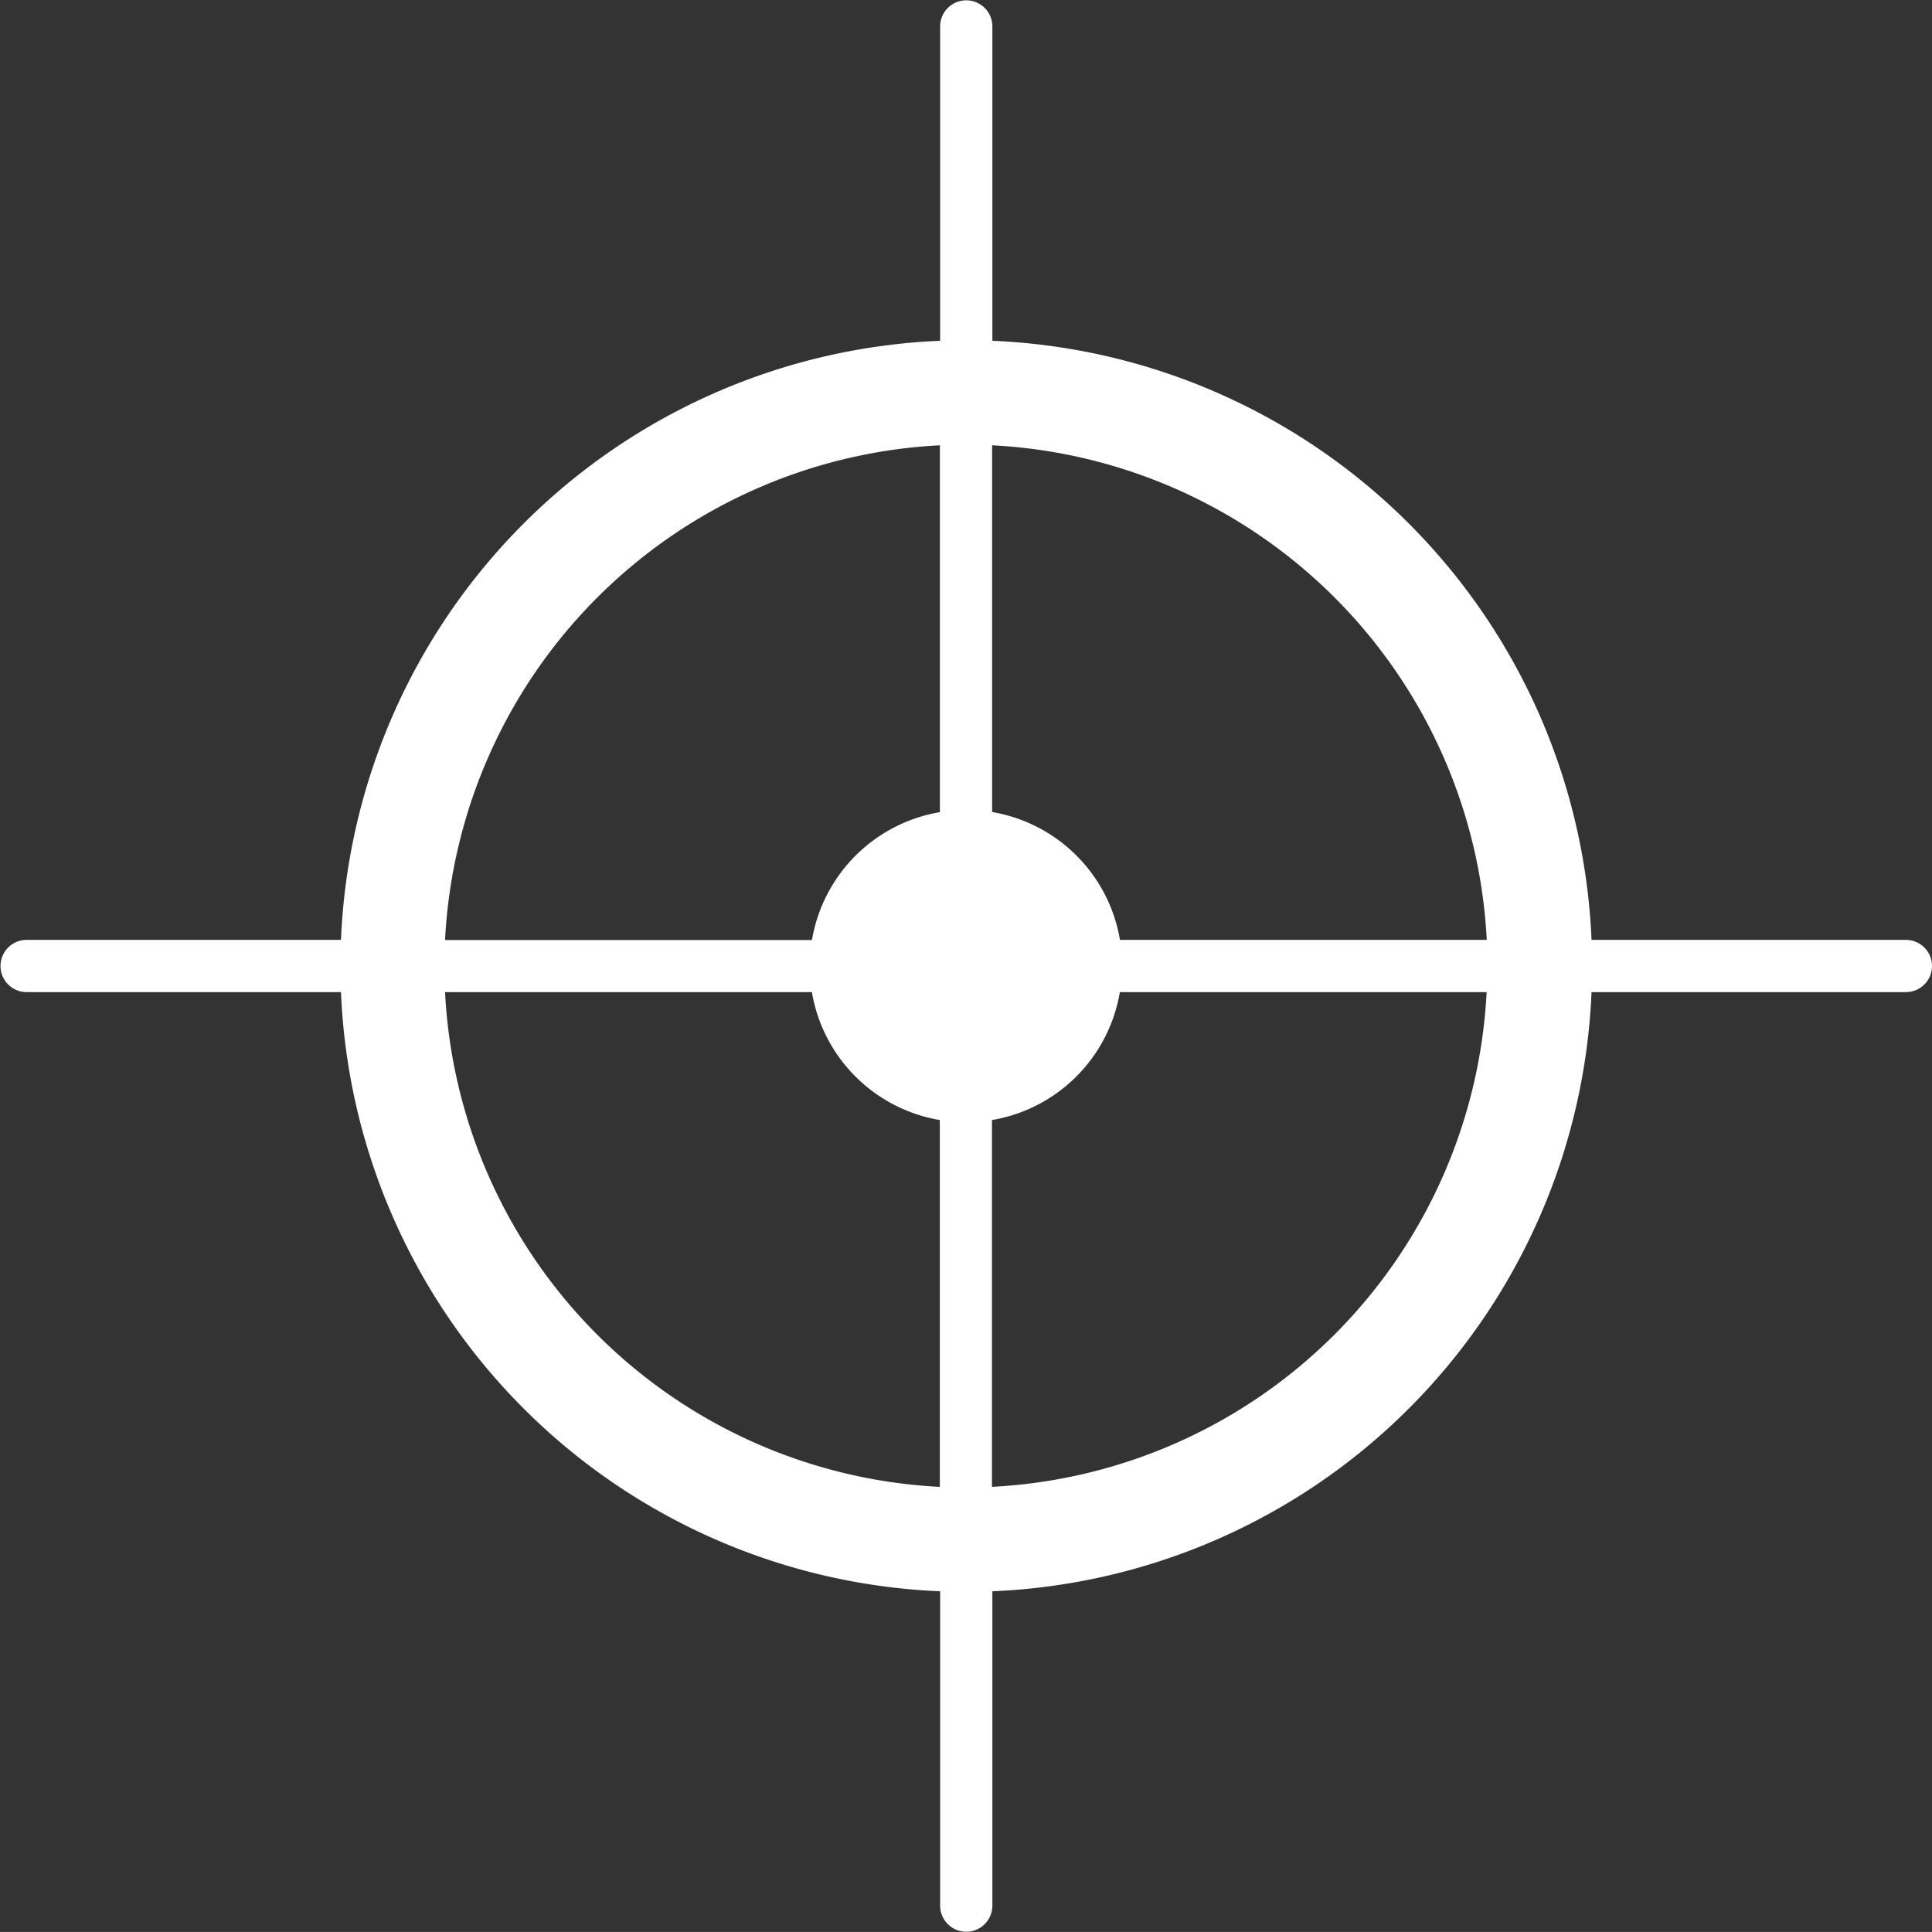 <svg xmlns="http://www.w3.org/2000/svg" width="30.114" height="30.113" viewBox="0 0 30.114 30.113">
  <rect x="0" y="0" width="30.114" height="30.113" fill="#333333" stroke="none"/>
  <path id="パス_96" data-name="パス 96" d="M221.87,39.009h-4.9a9.752,9.752,0,0,0-9.339-9.338v-4.9a.407.407,0,1,0-.814,0v4.9a9.751,9.751,0,0,0-9.339,9.338h-4.9a.407.407,0,0,0,0,.814h4.9a9.751,9.751,0,0,0,9.339,9.339v4.9a.407.407,0,0,0,.814,0v-4.9a9.752,9.752,0,0,0,9.339-9.339h4.9a.407.407,0,1,0,0-.814Zm-6.532,0H209.62a2.432,2.432,0,0,0-1.993-1.993V31.3A8.135,8.135,0,0,1,215.337,39.009ZM206.813,31.3v5.718a2.433,2.433,0,0,0-1.994,1.993H199.1A8.137,8.137,0,0,1,206.813,31.3ZM199.1,39.823h5.718a2.433,2.433,0,0,0,1.994,1.994v5.718A8.135,8.135,0,0,1,199.1,39.823Zm8.525,7.712V41.817a2.431,2.431,0,0,0,1.993-1.994h5.717A8.135,8.135,0,0,1,207.627,47.534Z" transform="translate(-192.163 -24.359)" fill="#fff"/>
</svg>
